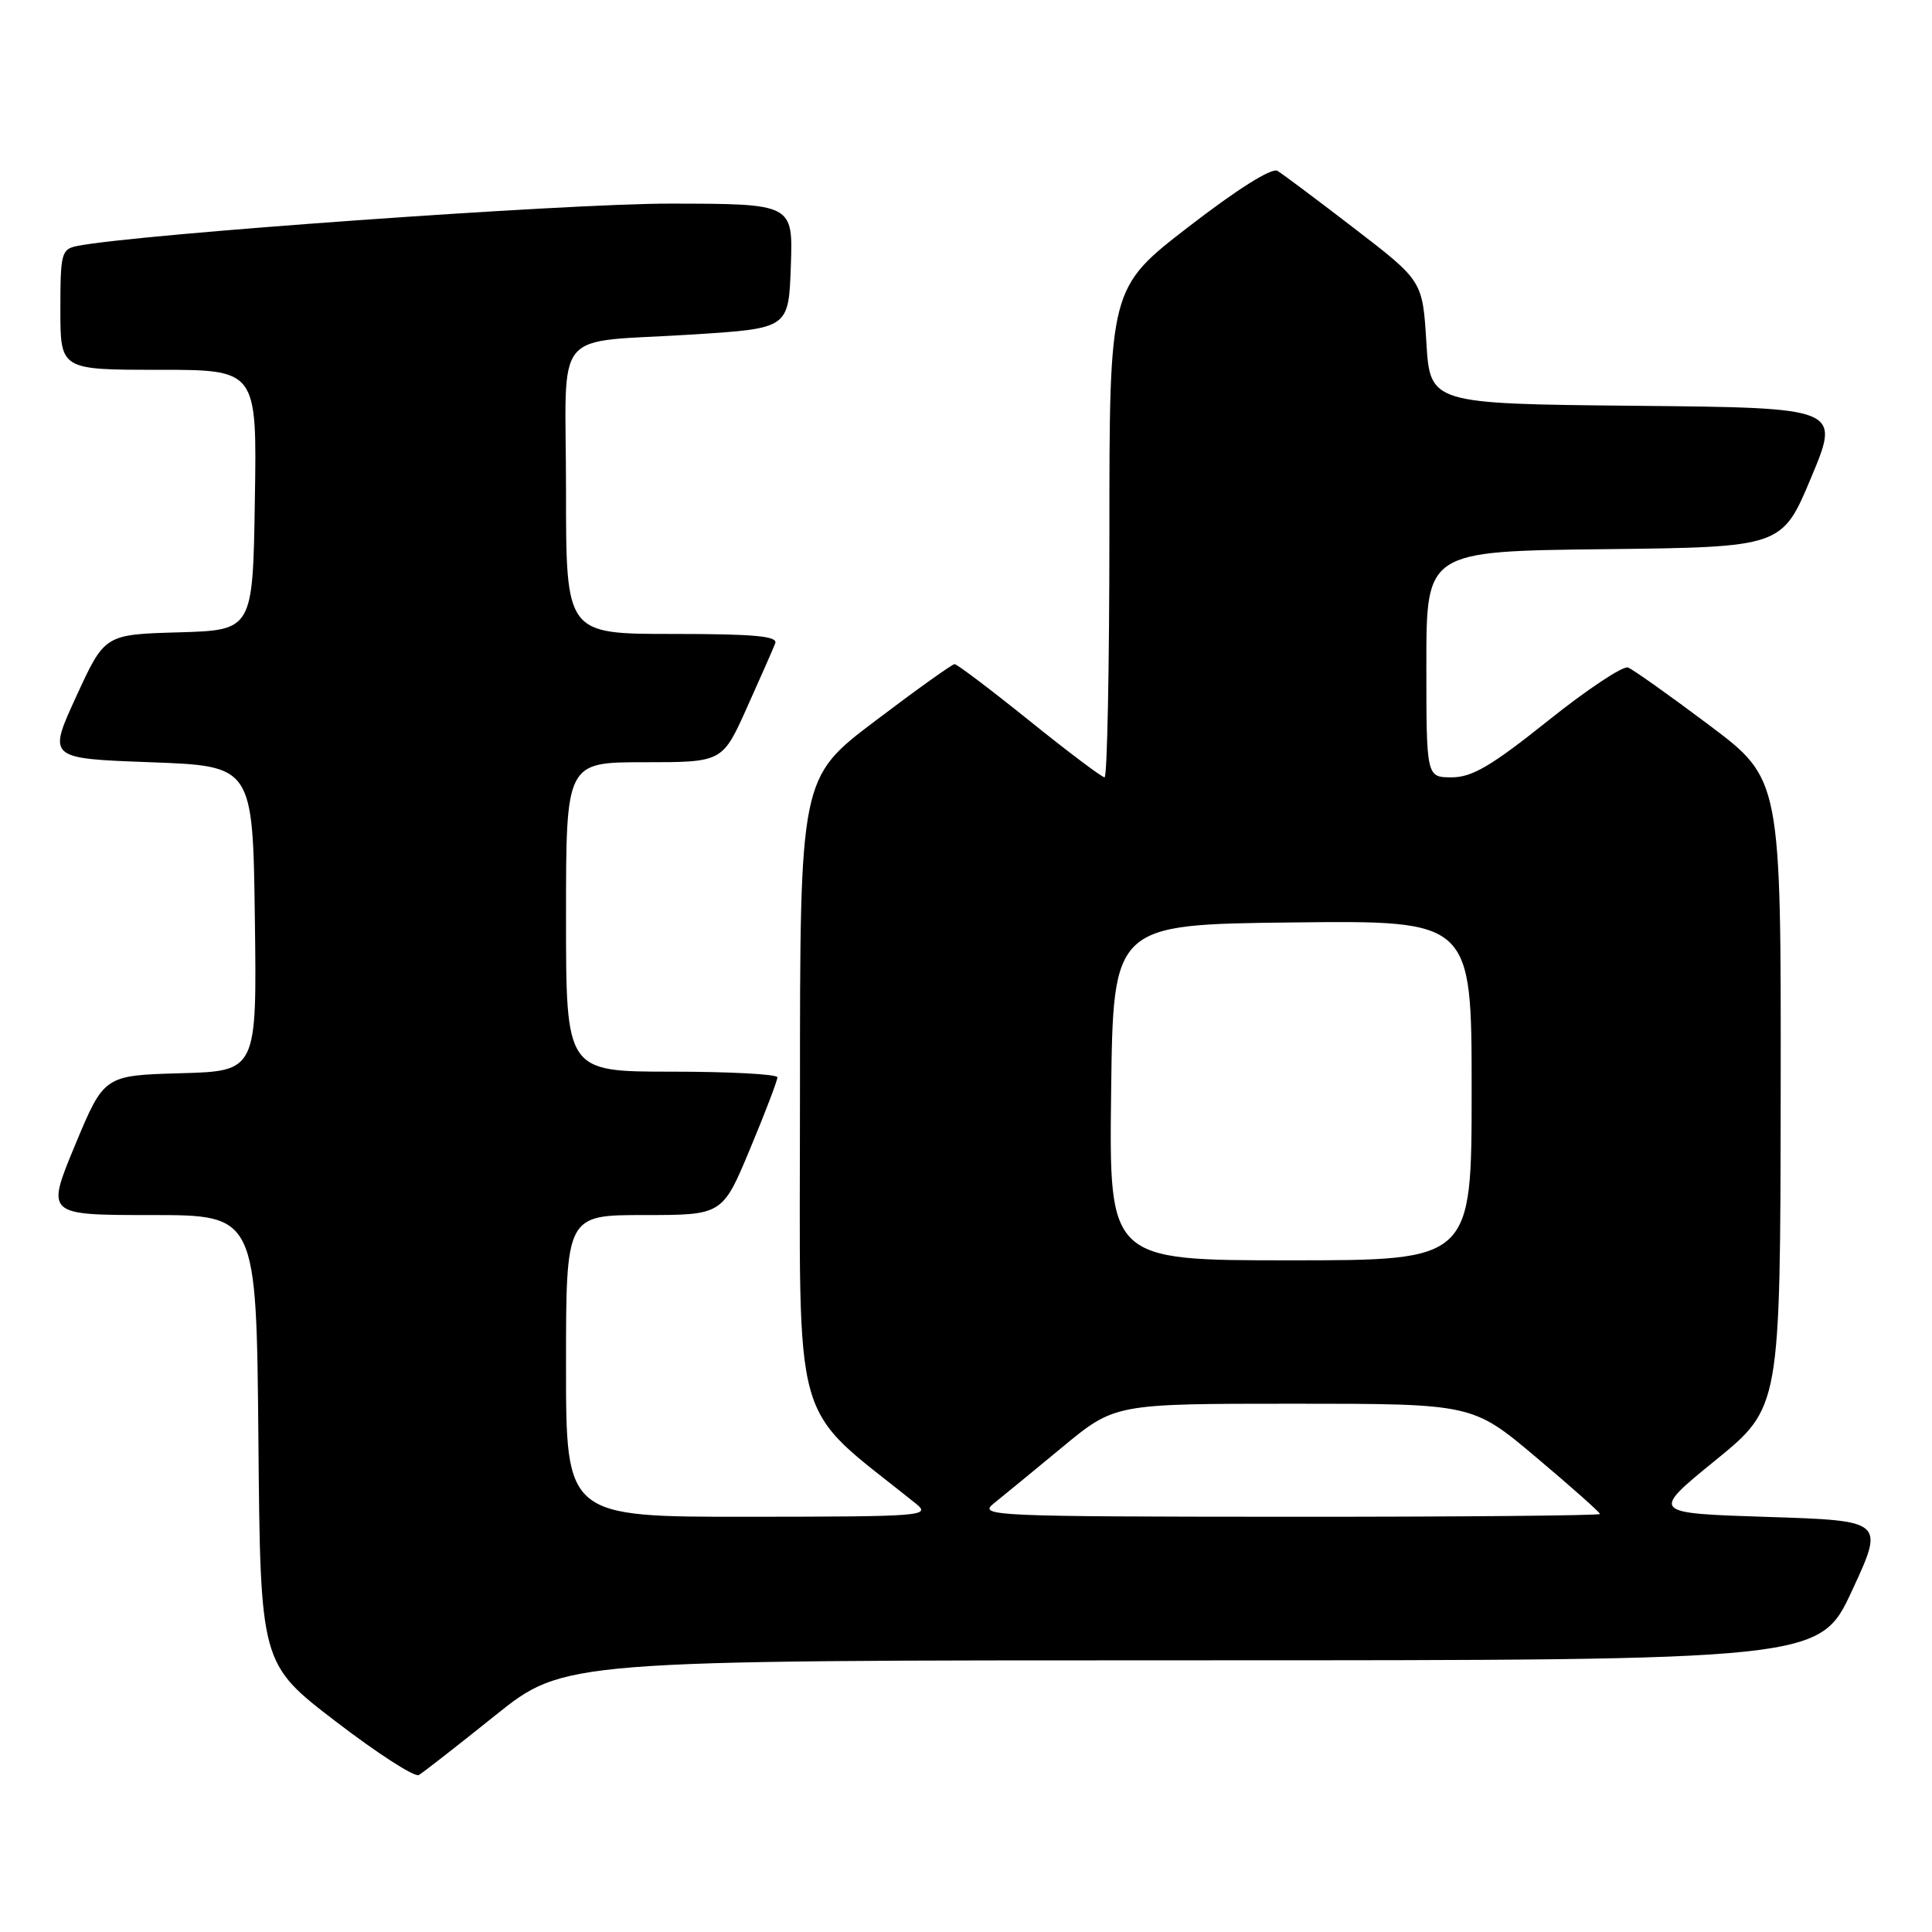 <?xml version="1.0" encoding="UTF-8" standalone="no"?>
<!DOCTYPE svg PUBLIC "-//W3C//DTD SVG 1.1//EN" "http://www.w3.org/Graphics/SVG/1.1/DTD/svg11.dtd" >
<svg xmlns="http://www.w3.org/2000/svg" xmlns:xlink="http://www.w3.org/1999/xlink" version="1.1" viewBox="0 0 256 256">
 <g >
 <path fill="currentColor"
d=" M 65.61 227.31 C 74.73 220.00 74.73 220.00 157.92 220.00 C 241.12 220.00 241.12 220.00 245.41 210.75 C 249.70 201.50 249.70 201.50 234.20 201.00 C 218.71 200.50 218.71 200.50 227.30 193.50 C 235.90 186.50 235.90 186.50 235.95 144.87 C 236.00 103.24 236.00 103.24 226.47 96.08 C 221.22 92.14 216.38 88.70 215.72 88.45 C 215.05 88.20 210.28 91.37 205.12 95.50 C 197.62 101.49 195.06 103.00 192.37 103.00 C 189.00 103.00 189.00 103.00 189.00 88.02 C 189.00 73.04 189.00 73.04 212.56 72.77 C 236.13 72.50 236.13 72.50 239.99 63.27 C 243.86 54.03 243.86 54.03 216.68 53.77 C 189.50 53.50 189.50 53.50 189.00 45.36 C 188.50 37.22 188.50 37.22 179.50 30.30 C 174.55 26.49 169.95 23.05 169.27 22.64 C 168.52 22.19 163.97 25.05 157.52 30.03 C 147.00 38.15 147.00 38.15 147.00 70.58 C 147.00 88.41 146.71 103.00 146.36 103.00 C 146.01 103.00 141.53 99.63 136.40 95.50 C 131.28 91.38 126.81 88.00 126.49 88.00 C 126.17 88.00 121.43 91.39 115.95 95.54 C 106.00 103.07 106.00 103.07 106.00 144.86 C 106.00 190.72 104.60 185.77 121.35 199.23 C 123.40 200.88 122.39 200.96 99.25 200.98 C 75.00 201.00 75.00 201.00 75.00 181.00 C 75.00 161.00 75.00 161.00 85.36 161.00 C 95.73 161.00 95.73 161.00 99.38 152.25 C 101.39 147.44 103.02 143.16 103.01 142.75 C 103.01 142.34 96.70 142.00 89.00 142.00 C 75.00 142.00 75.00 142.00 75.00 121.50 C 75.00 101.00 75.00 101.00 85.37 101.00 C 95.73 101.00 95.73 101.00 98.98 93.75 C 100.77 89.76 102.46 85.94 102.72 85.25 C 103.10 84.29 99.99 84.00 89.11 84.00 C 75.00 84.00 75.00 84.00 75.00 65.02 C 75.00 42.85 72.79 45.54 92.00 44.31 C 104.50 43.50 104.50 43.50 104.79 35.25 C 105.08 27.00 105.08 27.00 88.79 26.98 C 75.08 26.96 18.02 31.03 10.25 32.59 C 8.14 33.01 8.00 33.54 8.00 41.02 C 8.00 49.00 8.00 49.00 21.02 49.00 C 34.05 49.00 34.05 49.00 33.77 66.25 C 33.50 83.50 33.50 83.50 23.68 83.79 C 13.87 84.07 13.87 84.07 10.10 92.29 C 6.33 100.50 6.33 100.50 19.92 101.00 C 33.50 101.50 33.50 101.50 33.77 121.71 C 34.04 141.93 34.04 141.93 23.92 142.21 C 13.79 142.50 13.79 142.50 9.94 151.75 C 6.10 161.00 6.10 161.00 20.03 161.00 C 33.97 161.00 33.97 161.00 34.24 190.72 C 34.50 220.45 34.50 220.45 44.50 228.11 C 50.00 232.33 54.95 235.52 55.50 235.20 C 56.05 234.88 60.60 231.33 65.61 227.31 Z  M 131.66 199.23 C 132.85 198.28 136.95 194.91 140.77 191.75 C 147.72 186.00 147.72 186.00 171.42 186.00 C 195.12 186.00 195.12 186.00 203.56 193.11 C 208.20 197.02 212.00 200.39 212.00 200.61 C 212.00 200.82 193.44 200.99 170.75 200.98 C 131.50 200.96 129.60 200.87 131.66 199.23 Z  M 147.23 144.75 C 147.50 122.50 147.50 122.50 171.25 122.23 C 195.00 121.96 195.00 121.96 195.00 144.48 C 195.00 167.00 195.00 167.00 170.98 167.00 C 146.96 167.00 146.96 167.00 147.23 144.75 Z "/>
</g>
</svg>